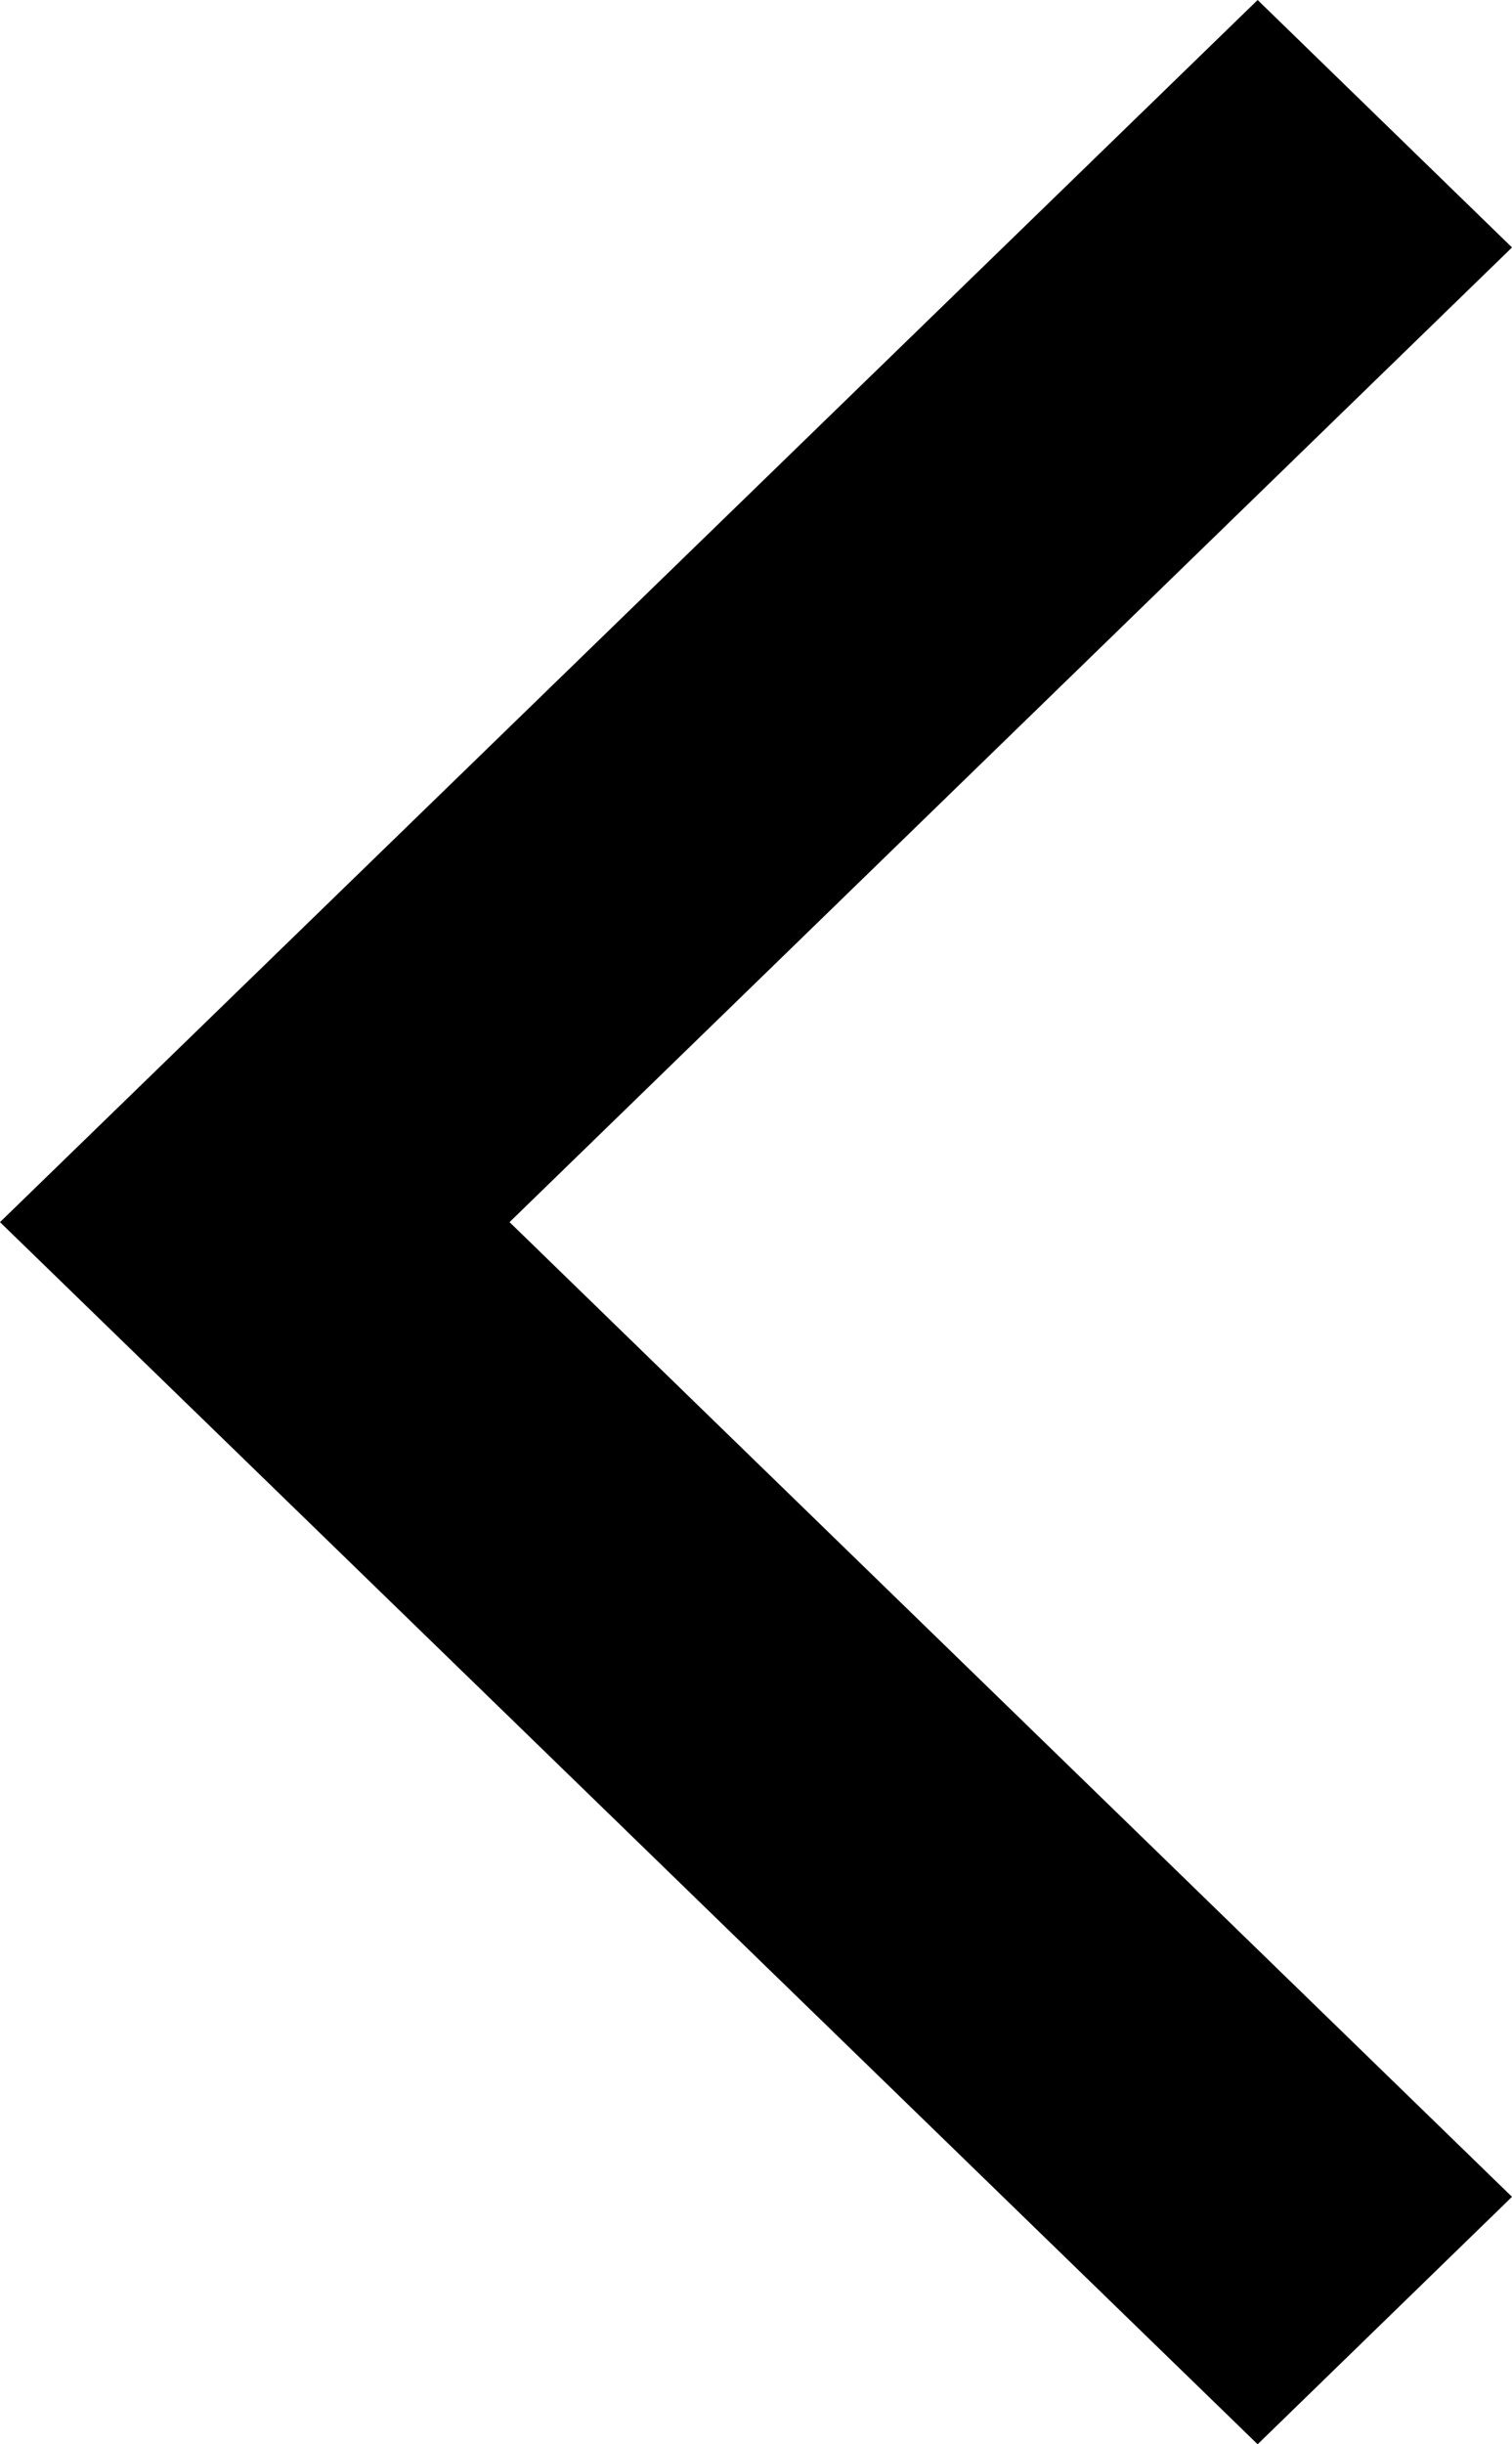<?xml version="1.0" encoding="UTF-8"?>
<svg width="13px" height="21px" viewBox="0 0 13 21" version="1.1" xmlns="http://www.w3.org/2000/svg" xmlns:xlink="http://www.w3.org/1999/xlink">
    <!-- Generator: Sketch 49 (51002) - http://www.bohemiancoding.com/sketch -->
    <title>Shape</title>
    <desc>Created with Sketch.</desc>
    <defs></defs>
    <g id="Symbols" stroke="none" stroke-width="1" fill="none" fill-rule="evenodd">
        <g id="Search-bar" transform="translate(-610, -11)" fill="#000000" fill-rule="nonzero">
            <g id="next-button-copy" transform="translate(597, 0)">
                <polygon id="Shape" transform="translate(19.5, 21.5) scale(-1, 1) translate(-19.5, -21.5) " points="13 13.126 15.187 11 26 21.5 26 21.5 26 21.5 15.187 32 13 29.874 21.619 21.5"></polygon>
            </g>
        </g>
    </g>
</svg>
